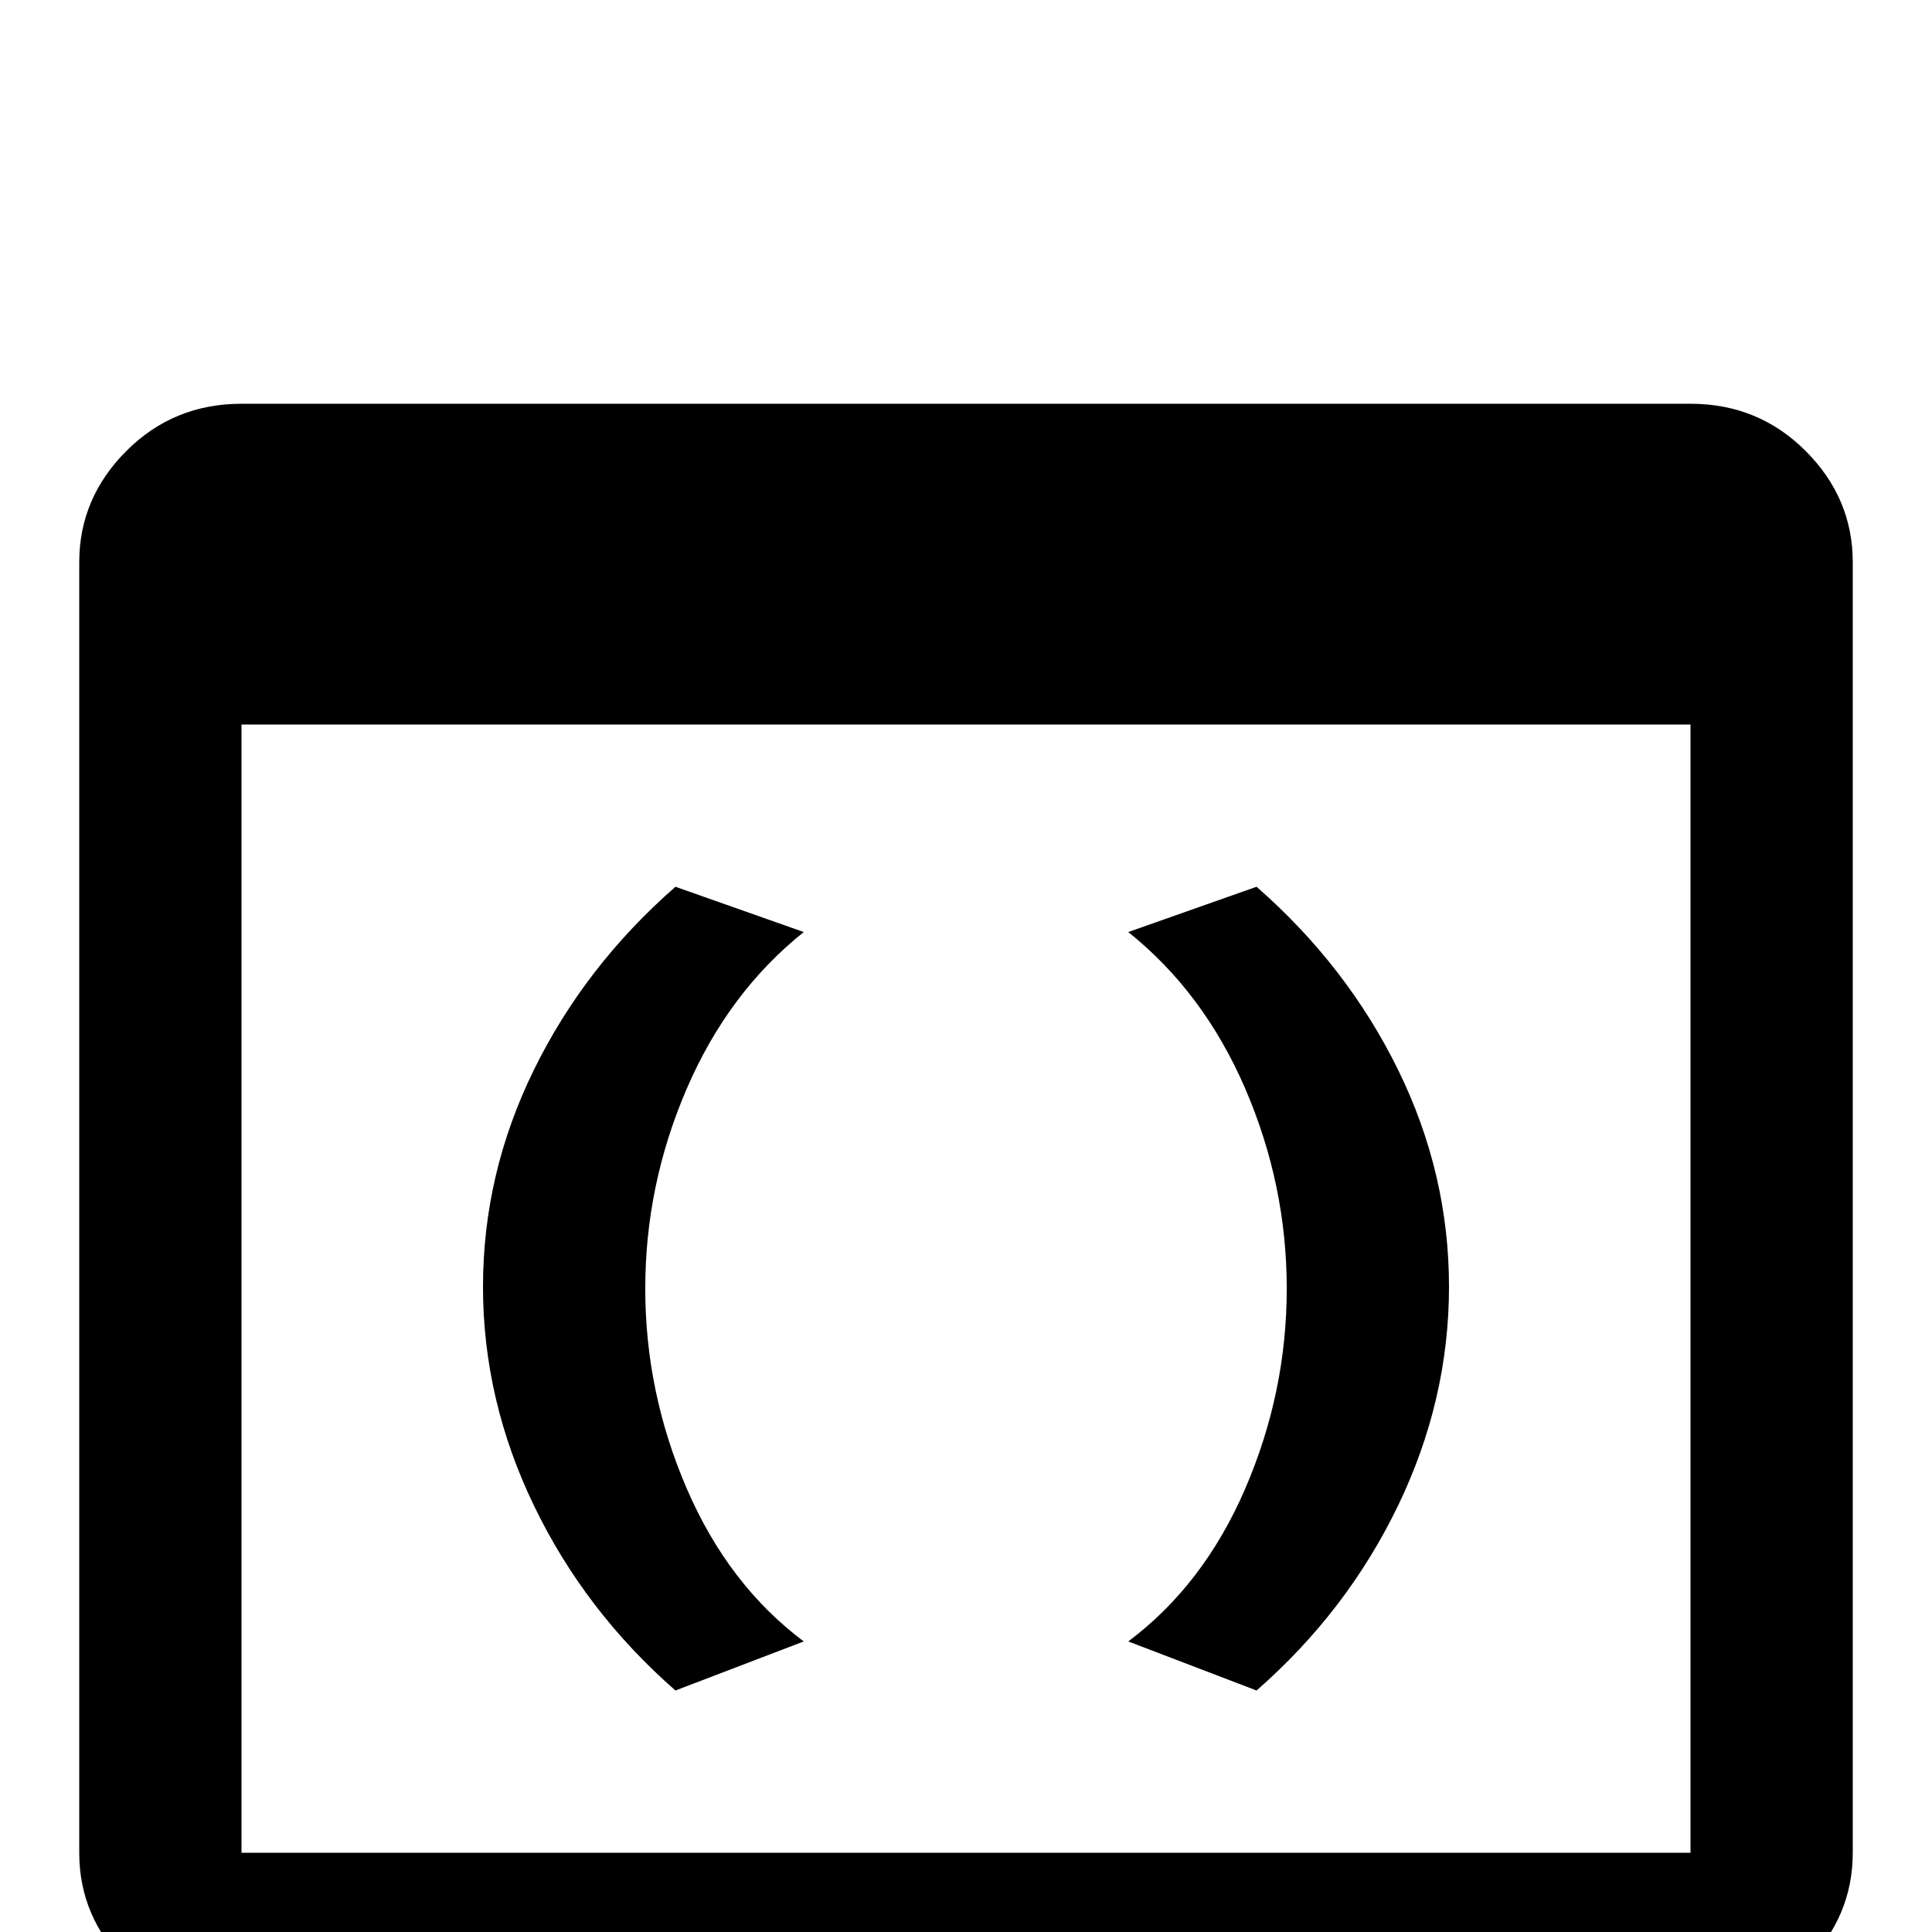 <svg xmlns="http://www.w3.org/2000/svg" viewBox="0 -512 512 512">
	<path fill="#000000" d="M448 -405H64Q46 -405 33.5 -392.5Q21 -380 21 -363V-21Q21 -4 33.5 8.5Q46 21 64 21H448Q466 21 478.5 8.5Q491 -4 491 -21V-363Q491 -380 478.5 -392.5Q466 -405 448 -405ZM448 -21H64V-320H448ZM333 -277Q357 -256 370.5 -228.5Q384 -201 384 -171Q384 -141 370.5 -113Q357 -85 333 -64L299 -77Q319 -92 330 -117.5Q341 -143 341 -170.5Q341 -198 330 -223.5Q319 -249 299 -265ZM179 -277L213 -265Q193 -249 182 -223.5Q171 -198 171 -170.5Q171 -143 182 -117.5Q193 -92 213 -77L179 -64Q155 -85 141.5 -113Q128 -141 128 -171Q128 -201 141.5 -228.5Q155 -256 179 -277Z"/>
</svg>